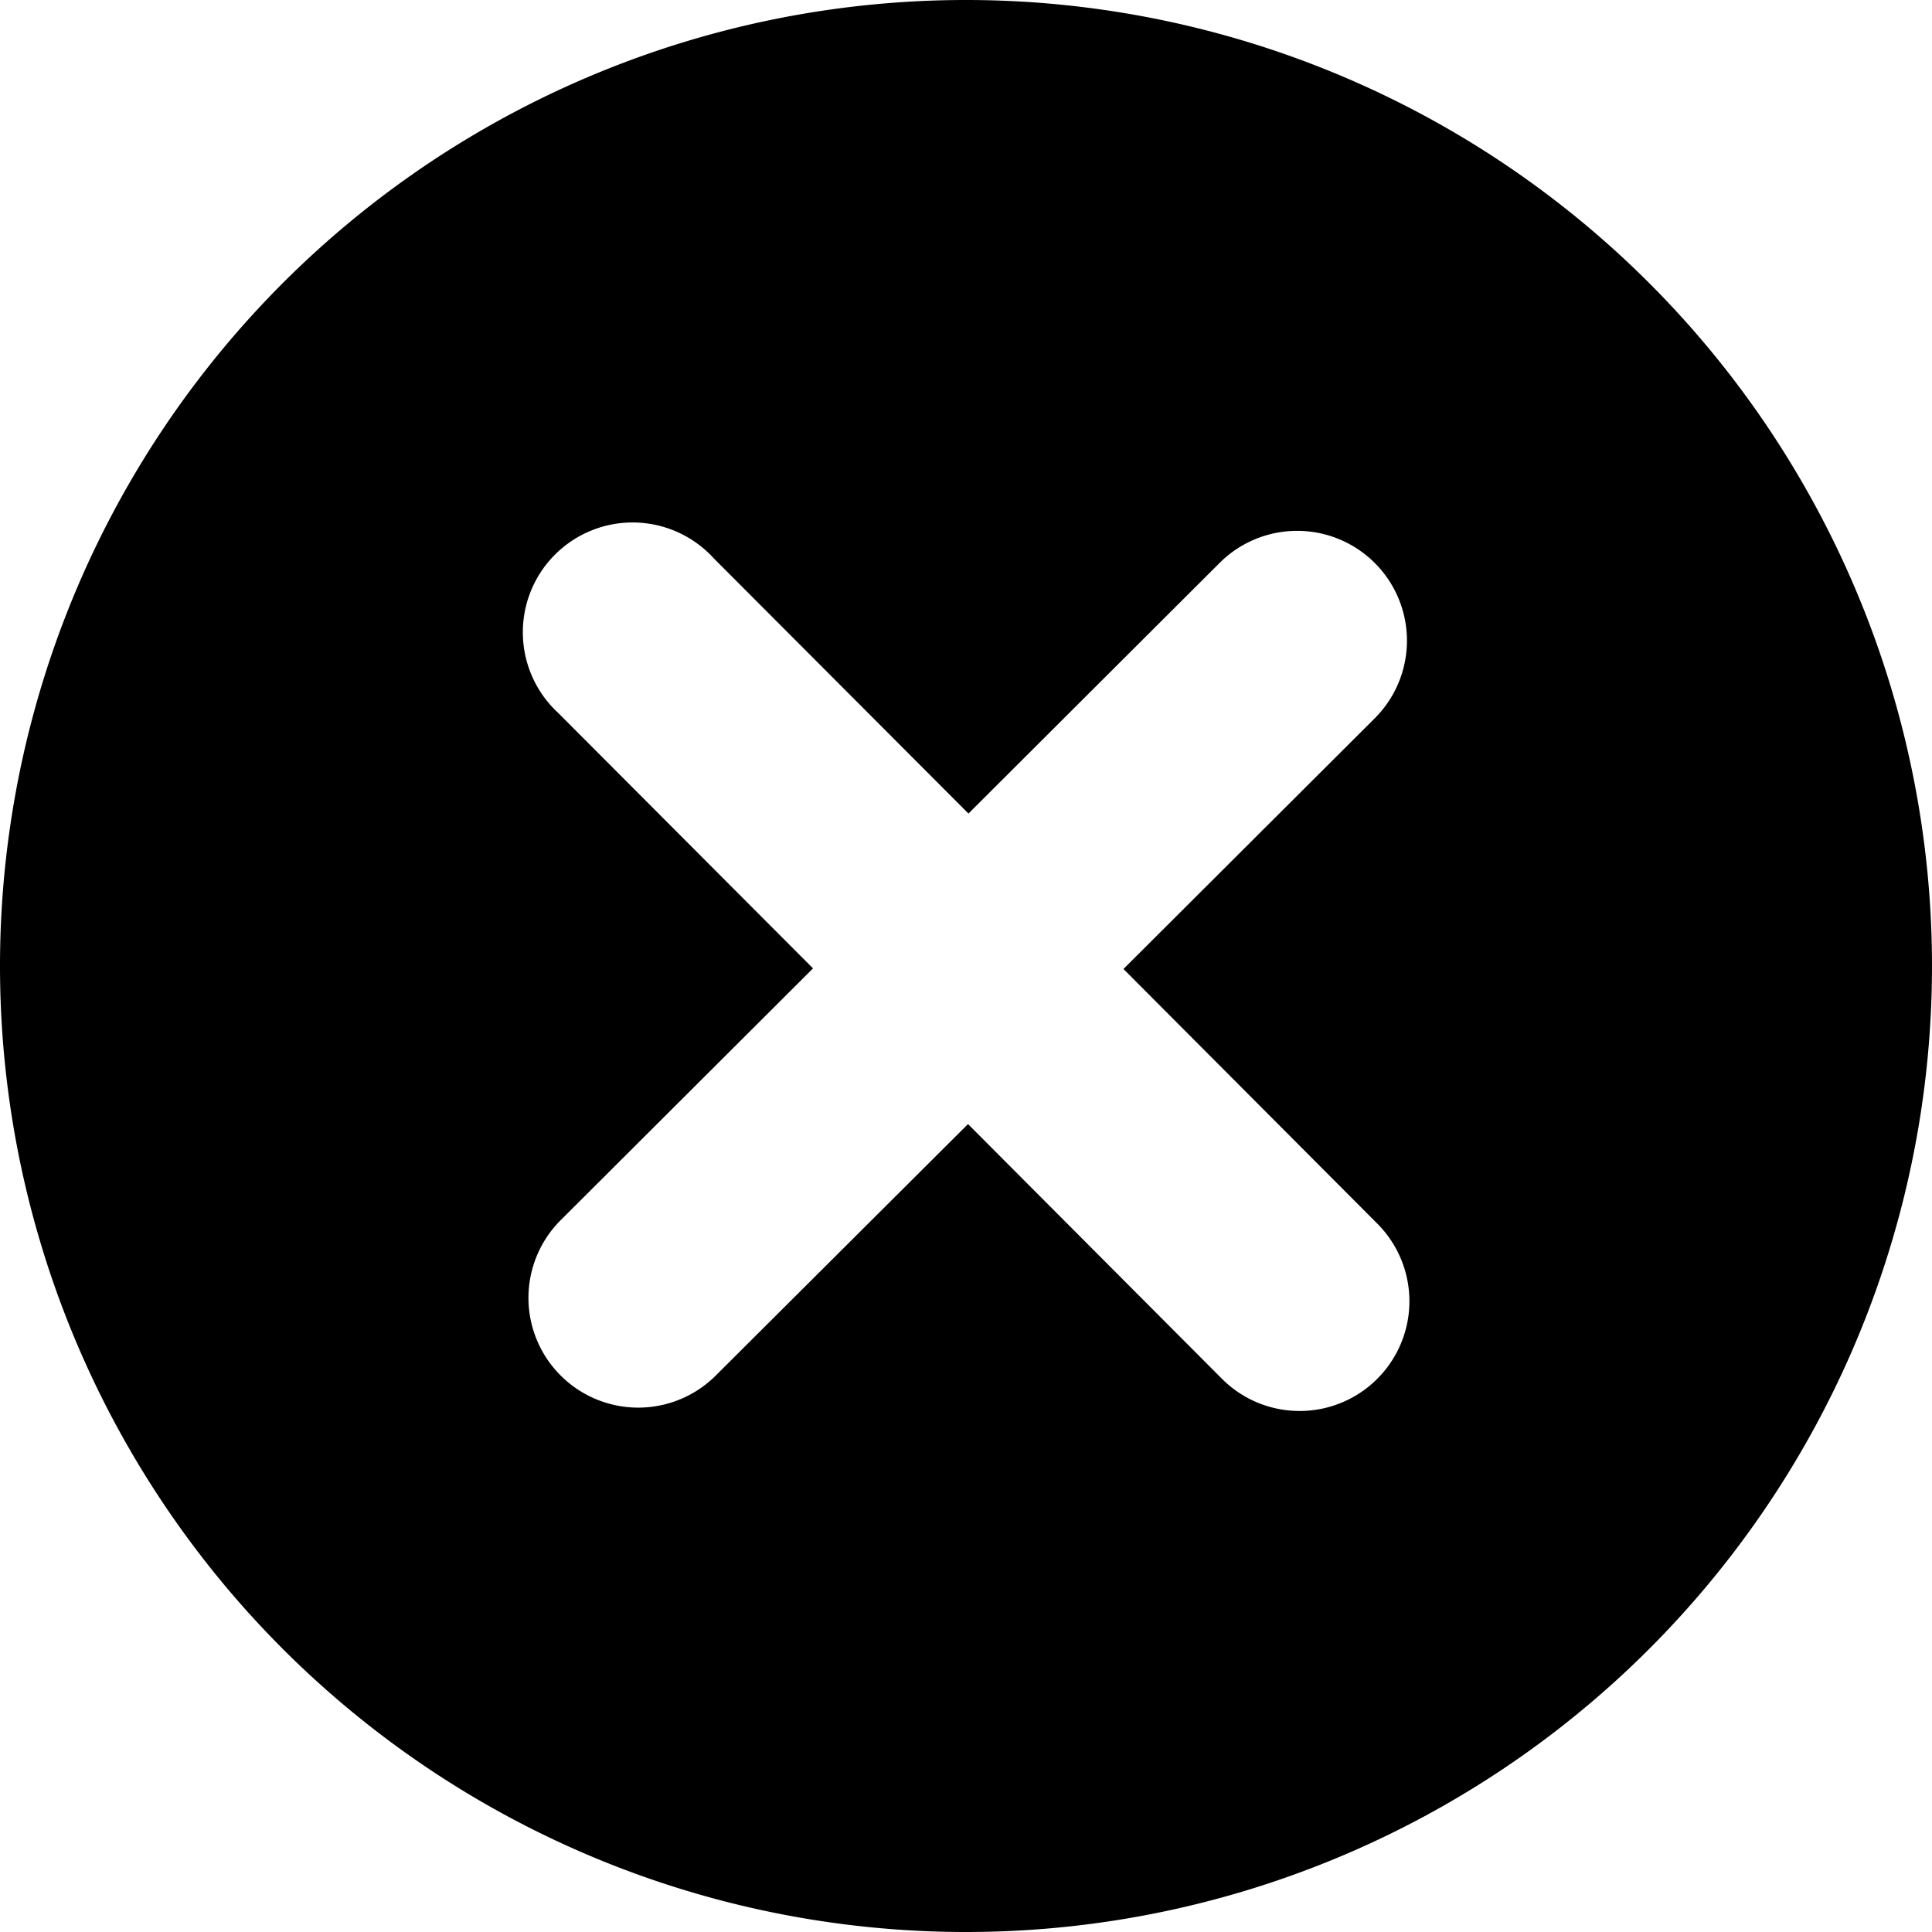 <svg xmlns="http://www.w3.org/2000/svg" viewBox="0 0 22 22">
  <title>失败</title>
  <path d="M11.023,12.8l2.891,2.9a1.25,1.25,0,0,0,1.77-1.766l-2.891-2.9,2.861-2.854a1.25,1.25,0,0,0-1.766-1.77l-2.86,2.854-2.9-2.906A1.25,1.25,0,1,0,6.358,8.12l2.9,2.907L6.4,13.879a1.25,1.25,0,1,0,1.766,1.769ZM0,11A11,11,0,1,1,11,22,11,11,0,0,1,0,11Z"/>
</svg>
